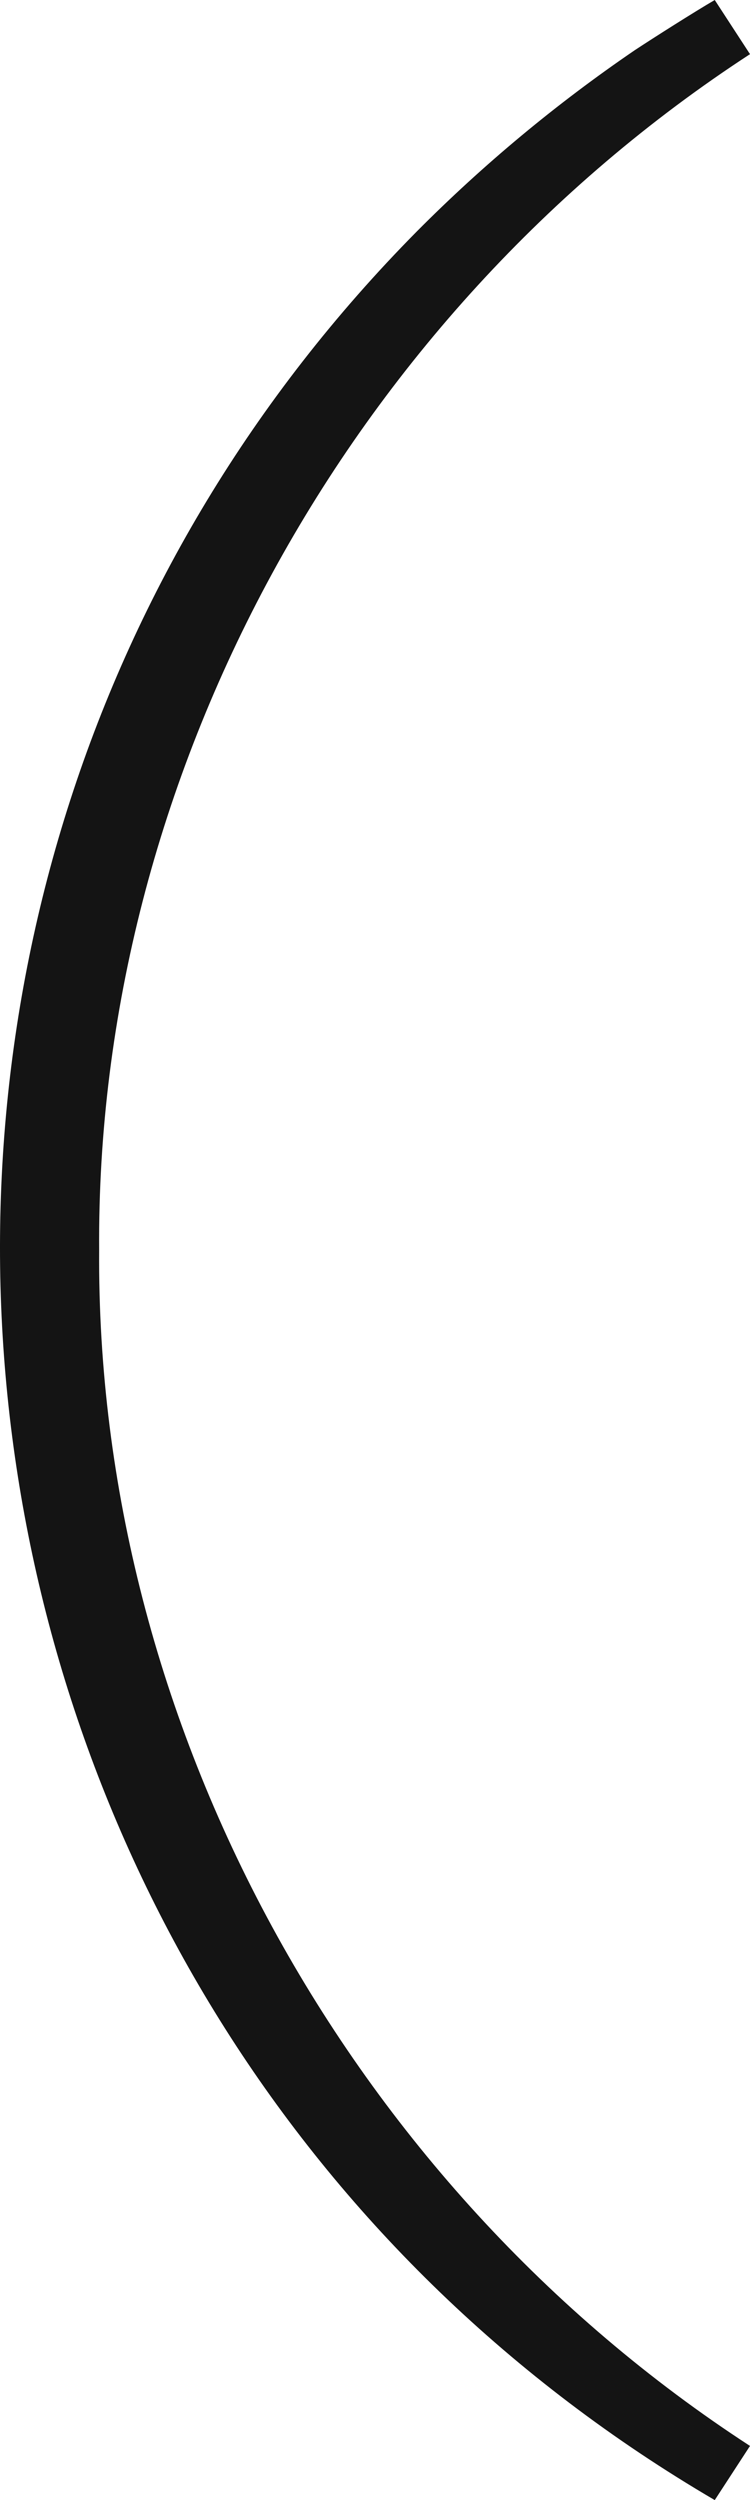 <svg width="24" height="80" viewBox="0 0 24 80" fill="none" xmlns="http://www.w3.org/2000/svg">
<path d="M22.872 80C-3.286 64.675 -7.752 28.732 13.34 7.404C15.47 5.26 17.803 3.319 20.31 1.608C20.922 1.204 22.231 0.373 22.872 0L24 1.733C11.096 10.141 3.065 24.894 3.173 40C3.065 55.106 11.096 69.876 24 78.267L22.872 80V80Z" fill="#141414"/>
</svg>